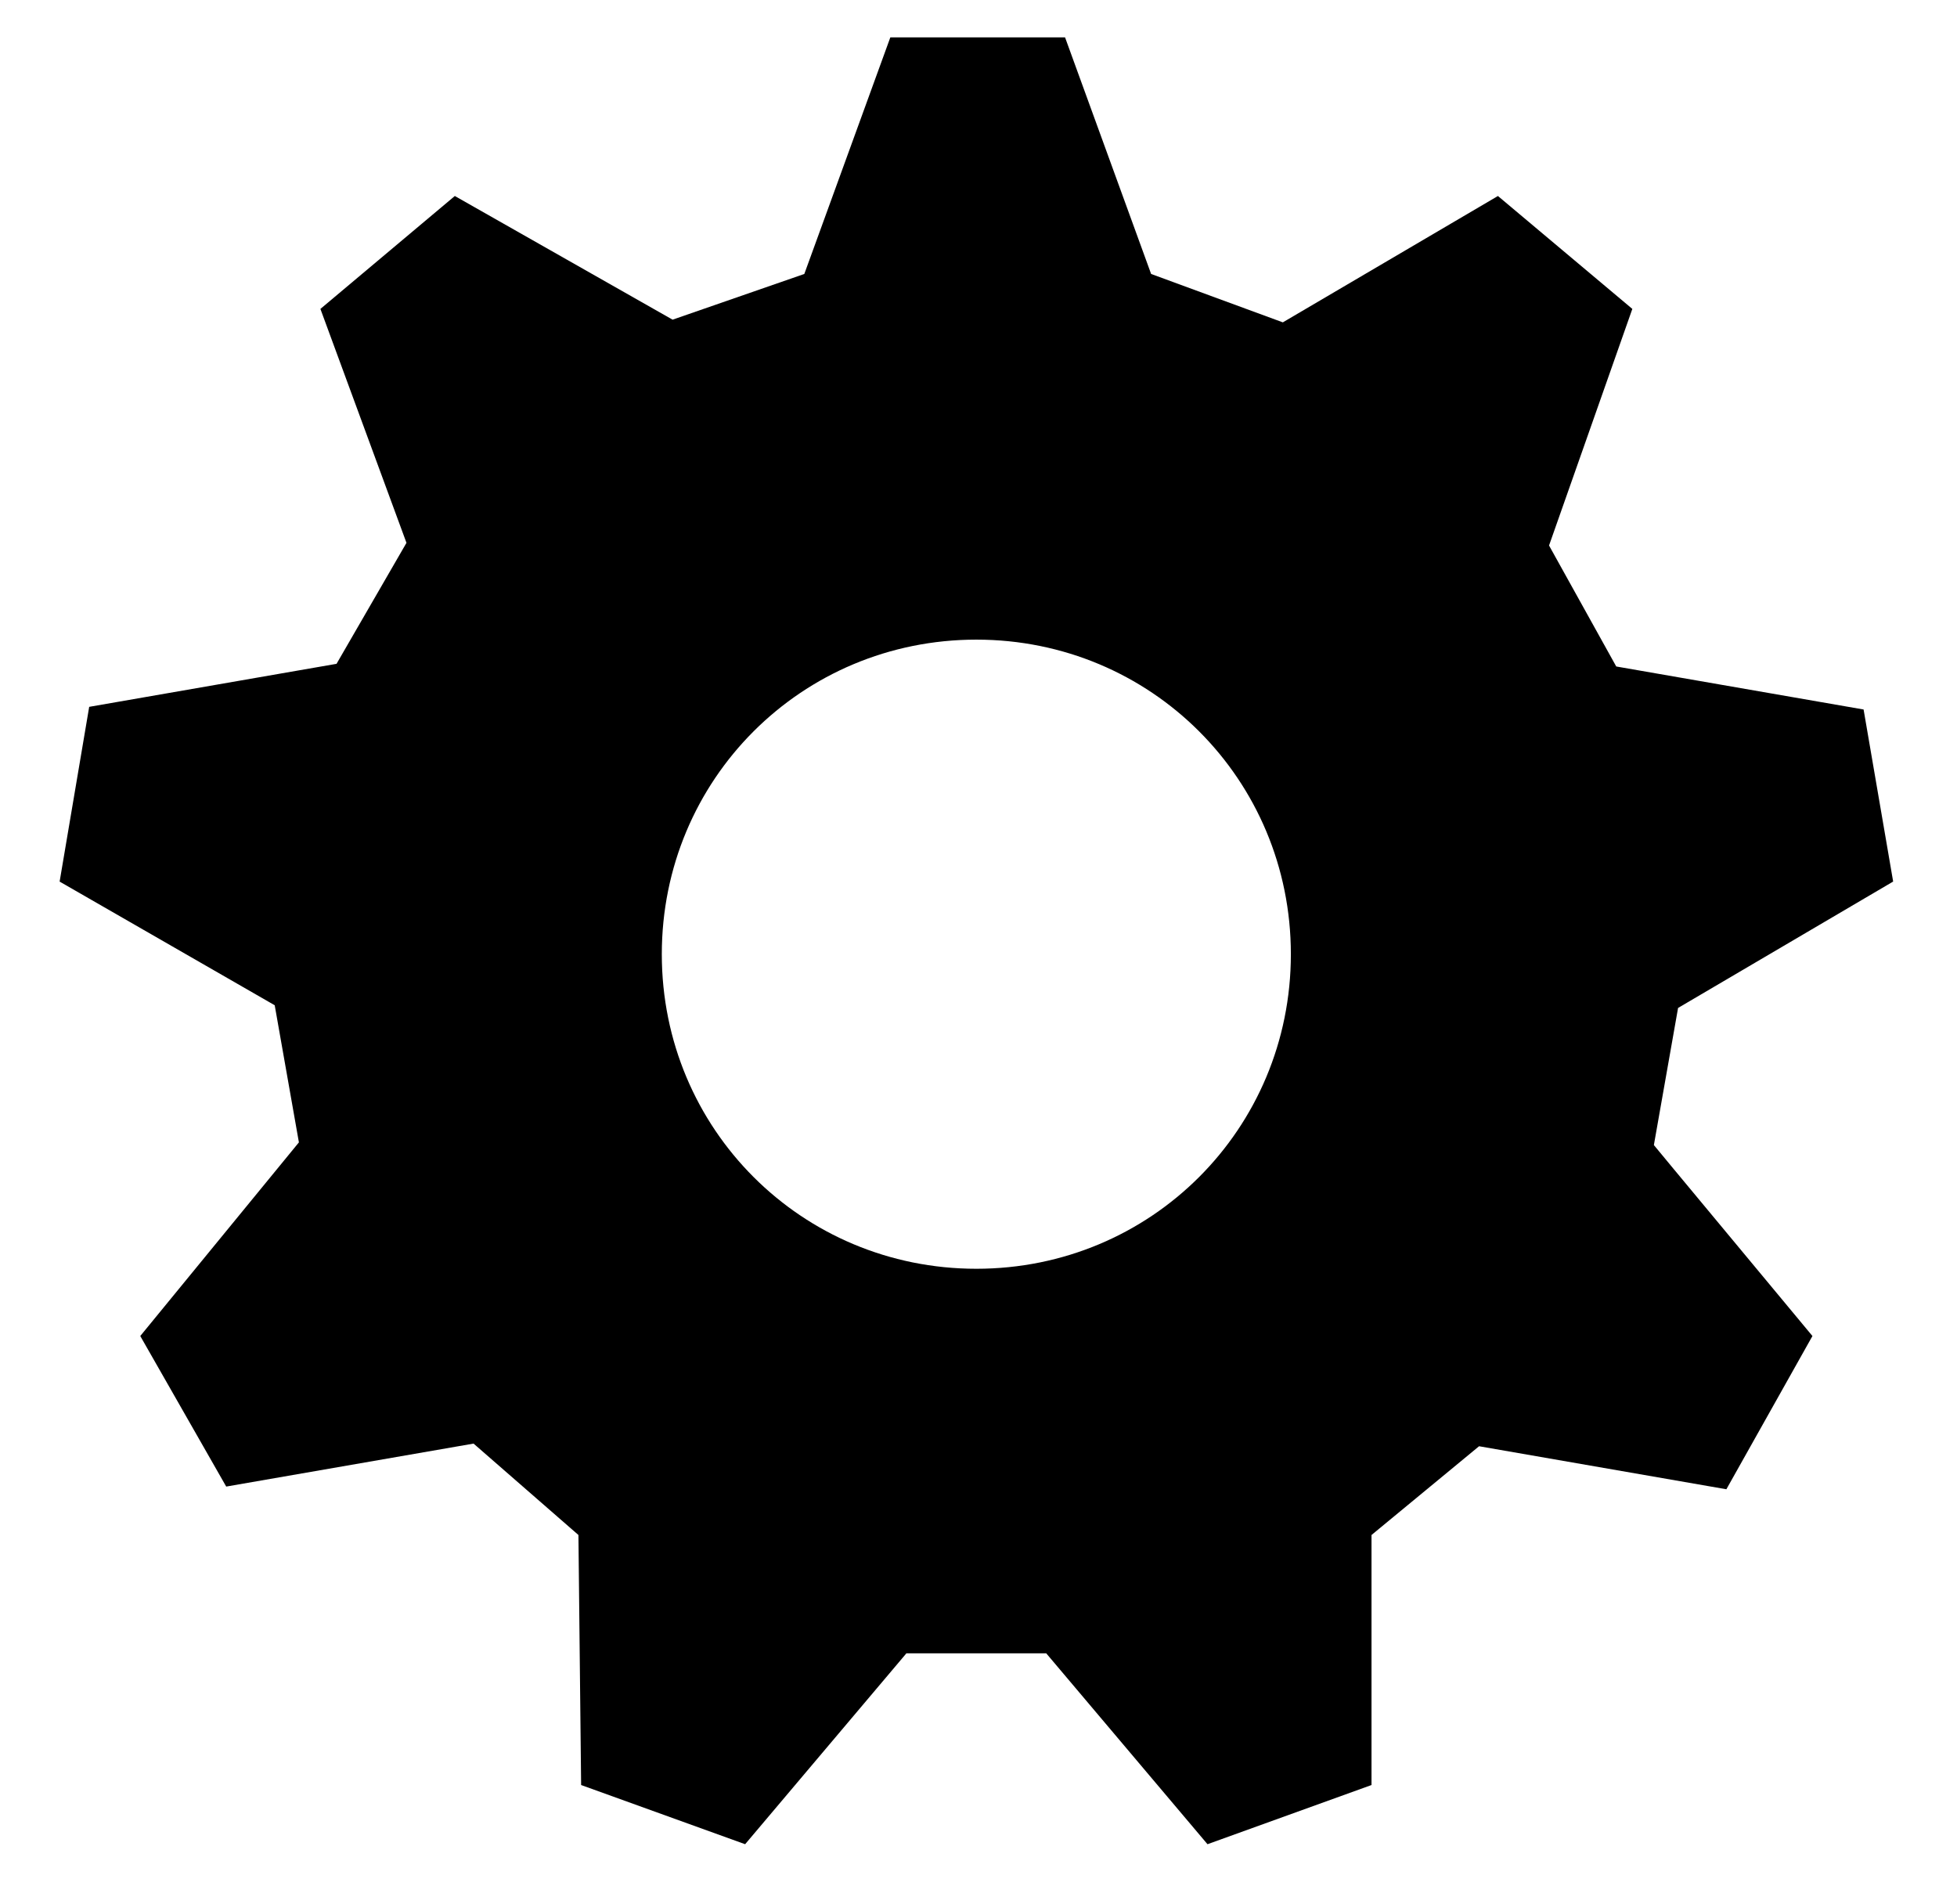 <?xml version="1.0" encoding="utf-8"?>
<!-- Generator: Adobe Illustrator 17.0.0, SVG Export Plug-In . SVG Version: 6.00 Build 0)  -->
<!DOCTYPE svg PUBLIC "-//W3C//DTD SVG 1.1//EN" "http://www.w3.org/Graphics/SVG/1.1/DTD/svg11.dtd">
<svg version="1.1" id="Layer_1" xmlns="http://www.w3.org/2000/svg" xmlns:xlink="http://www.w3.org/1999/xlink" x="0px" y="0px"
	 width="52.417px" height="51px" viewBox="0 0 52.417 51" enable-background="new 0 0 52.417 51" xml:space="preserve">
<g>
	<path d="M48.545,35.78l-2.305,4.104l-6.624-1.152l-2.881,2.377v6.696l-4.393,1.585l-4.32-5.113h-3.744l-4.32,5.113l-4.393-1.585
		l-0.072-6.696l-2.809-2.448l-6.625,1.151L3.757,35.78l4.249-5.186l-0.648-3.672L1.597,23.61l0.792-4.68l6.625-1.152l1.873-3.24
		L8.582,8.273l3.6-3.024l5.833,3.312l3.528-1.224l2.304-6.336h4.68l2.305,6.336l3.528,1.296l5.761-3.384l3.6,3.024l-2.231,6.336
		l1.8,3.24l6.625,1.152l0.792,4.608l-5.761,3.385l-0.648,3.672C44.296,30.667,44.296,30.667,48.545,35.78z M26.151,33.979
		c4.68,0,8.424-3.744,8.424-8.424c0-4.681-3.744-8.425-8.424-8.425s-8.425,3.744-8.425,8.425
		C17.727,30.235,21.471,33.979,26.151,33.979z"/>
</g>
</svg>
